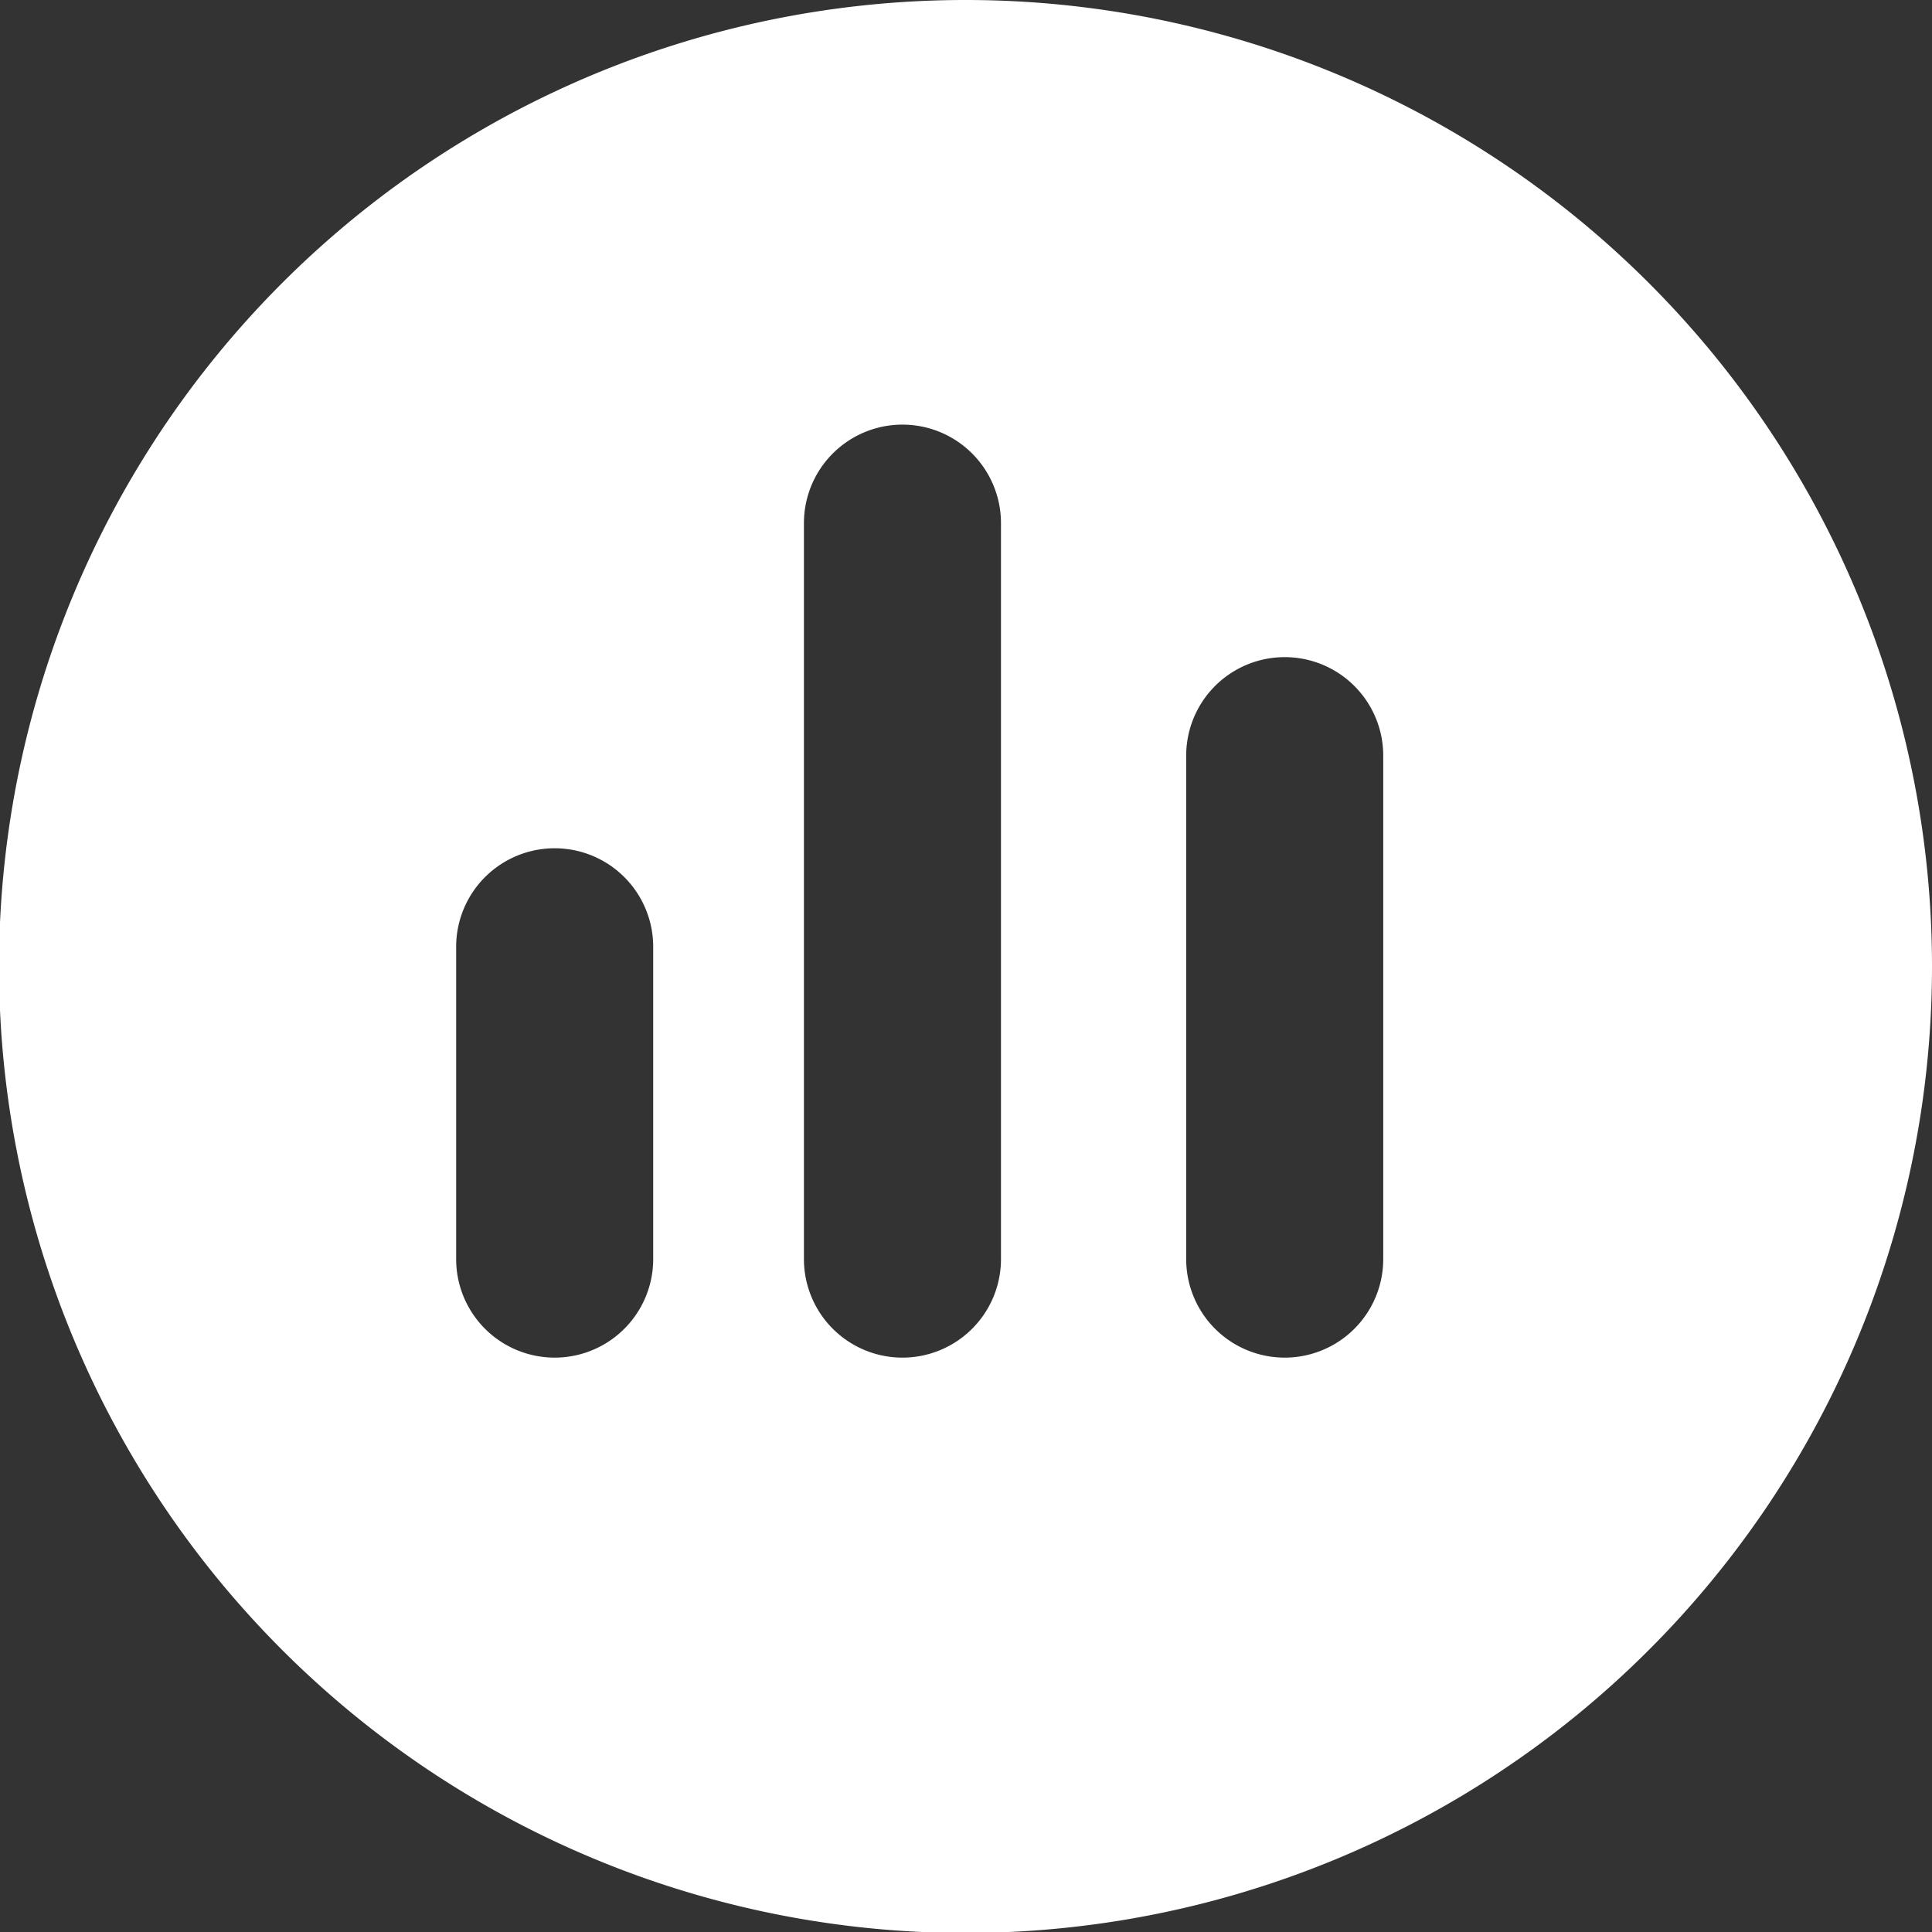<svg xmlns="http://www.w3.org/2000/svg" viewBox="0 0 19.61 19.61"><rect x="0" y="0" width="19.61" height="19.61" fill="#333333" stroke="none"/><defs><style>.cls-1{fill:#fff;}</style></defs><title>Asset 11</title><g id="Layer_2" data-name="Layer 2"><g id="Layer_1-2" data-name="Layer 1"><path class="cls-1" d="M9.81,0a9.81,9.81,0,1,0,9.8,9.81A9.81,9.81,0,0,0,9.81,0ZM6.63,12.78a1,1,0,0,1-2,0V9.61a1,1,0,0,1,2,0Zm3.53,0a1,1,0,0,1-2,0V5.31a1,1,0,1,1,2,0Zm3.88,0a1,1,0,1,1-2,0V7.67a1,1,0,0,1,2,0Z"/></g></g></svg>
